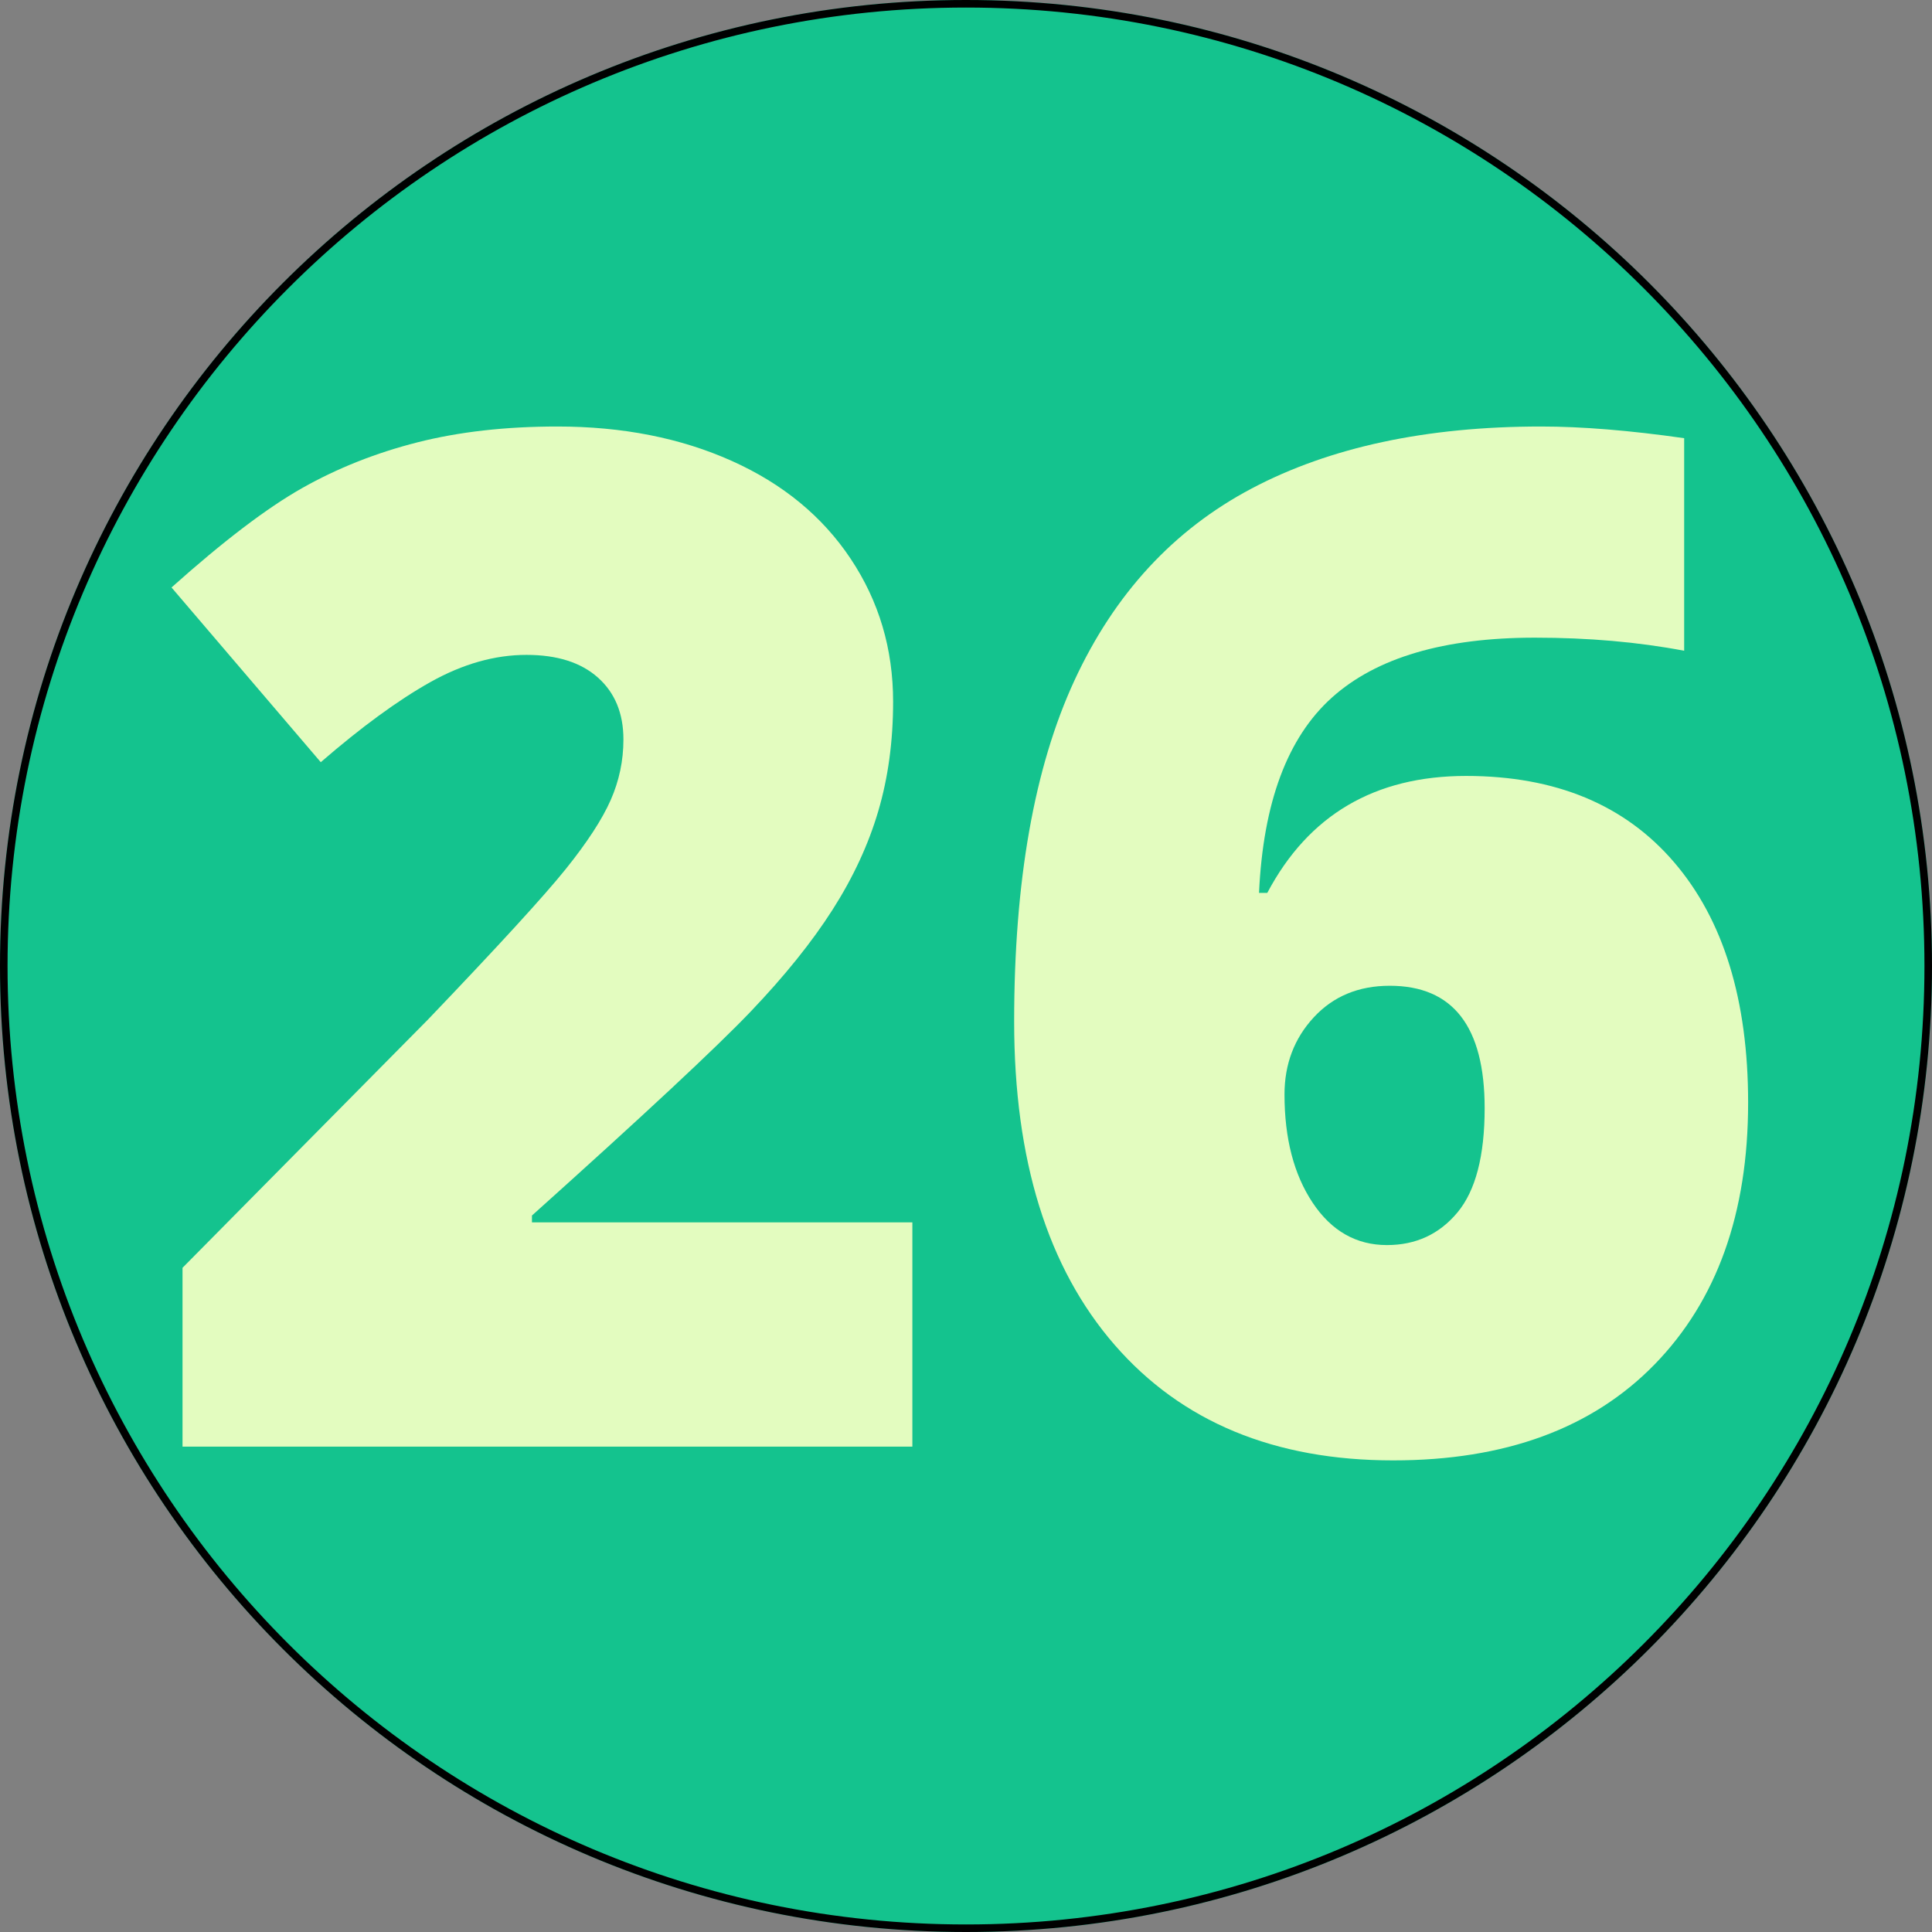 <svg xmlns="http://www.w3.org/2000/svg" xmlns:xlink="http://www.w3.org/1999/xlink" width="1024" zoomAndPan="magnify" viewBox="0 0 768 768" height="1024" preserveAspectRatio="xMidYMid meet" version="1.0"><rect x="0" y="0" width="768" height="768" fill="#808080" stroke="none"/><defs><g/><clipPath id="id1"><path d="M 384 0 C 171.922 0 0 171.922 0 384 C 0 596.078 171.922 768 384 768 C 596.078 768 768 596.078 768 384 C 768 171.922 596.078 0 384 0 " clip-rule="nonzero"/></clipPath></defs><path fill="#14c38e" d="M 384 0 C 171.922 0 0 171.922 0 384 C 0 596.078 171.922 768 384 768 C 596.078 768 768 596.078 768 384 C 768 171.922 596.078 0 384 0 " fill-opacity="1" fill-rule="nonzero"/><g clip-path="url(#id1)"><path stroke-linecap="butt" transform="matrix(0.75, 0, 0, 0.75, 0, 0)" fill="none" stroke-linejoin="miter" d="M 512 -0 C 229.229 -0 -0 229.229 -0 512 C -0 794.771 229.229 1024 512 1024 C 794.771 1024 1024 794.771 1024 512 C 1024 229.229 794.771 -0 512 -0 " stroke="#000000" stroke-width="8" stroke-opacity="1" stroke-miterlimit="4"/></g><g fill="#e3fcbf" fill-opacity="1"><g transform="translate(55.869, 575.06)"><g><path d="M 306.812 0 L 16.688 0 L 16.688 -71.094 L 114.297 -169.812 C 142.191 -198.977 160.422 -218.891 168.984 -229.547 C 177.555 -240.211 183.523 -249.375 186.891 -257.031 C 190.266 -264.688 191.953 -272.711 191.953 -281.109 C 191.953 -291.492 188.578 -299.691 181.828 -305.703 C 175.086 -311.723 165.613 -314.734 153.406 -314.734 C 140.82 -314.734 128.102 -311.133 115.25 -303.938 C 102.406 -296.738 87.867 -286.117 71.641 -272.078 L 12.312 -341.531 C 32.906 -359.945 50.219 -373.117 64.25 -381.047 C 78.289 -388.973 93.562 -395.031 110.062 -399.219 C 126.562 -403.414 145.109 -405.516 165.703 -405.516 C 191.586 -405.516 214.691 -400.957 235.016 -391.844 C 255.348 -382.727 271.117 -369.738 282.328 -352.875 C 293.547 -336.02 299.156 -317.109 299.156 -296.141 C 299.156 -280.461 297.191 -265.969 293.266 -252.656 C 289.348 -239.352 283.285 -226.273 275.078 -213.422 C 266.879 -200.566 255.988 -187.031 242.406 -172.812 C 228.82 -158.594 199.883 -131.613 155.594 -91.875 L 155.594 -89.141 L 306.812 -89.141 Z M 306.812 0 "/></g></g><g transform="translate(384, 575.06)"><g><path d="M 19.141 -168.984 C 19.141 -224.766 27.113 -269.926 43.062 -304.469 C 59.02 -339.02 82.535 -364.5 113.609 -380.906 C 144.691 -397.312 183.02 -405.516 228.594 -405.516 C 244.82 -405.516 263.785 -403.969 285.484 -400.875 L 285.484 -316.375 C 267.242 -319.844 247.461 -321.578 226.141 -321.578 C 190.047 -321.578 163.156 -313.645 145.469 -297.781 C 127.789 -281.914 118.129 -256.031 116.484 -220.125 L 119.766 -220.125 C 136.172 -251.113 162.516 -266.609 198.797 -266.609 C 234.336 -266.609 261.906 -255.164 281.5 -232.281 C 301.102 -209.406 310.906 -177.551 310.906 -136.719 C 310.906 -92.789 298.508 -58.109 273.719 -32.672 C 248.926 -7.242 214.289 5.469 169.812 5.469 C 122.594 5.469 85.676 -9.844 59.062 -40.469 C 32.445 -71.094 19.141 -113.93 19.141 -168.984 Z M 167.344 -80.125 C 178.832 -80.125 188.176 -84.453 195.375 -93.109 C 202.57 -101.766 206.172 -115.57 206.172 -134.531 C 206.172 -166.977 193.594 -183.203 168.438 -183.203 C 156.039 -183.203 145.969 -179.008 138.219 -170.625 C 130.477 -162.238 126.609 -152.031 126.609 -140 C 126.609 -122.5 130.344 -108.145 137.812 -96.938 C 145.289 -85.727 155.133 -80.125 167.344 -80.125 Z M 167.344 -80.125 "/></g></g></g></svg>